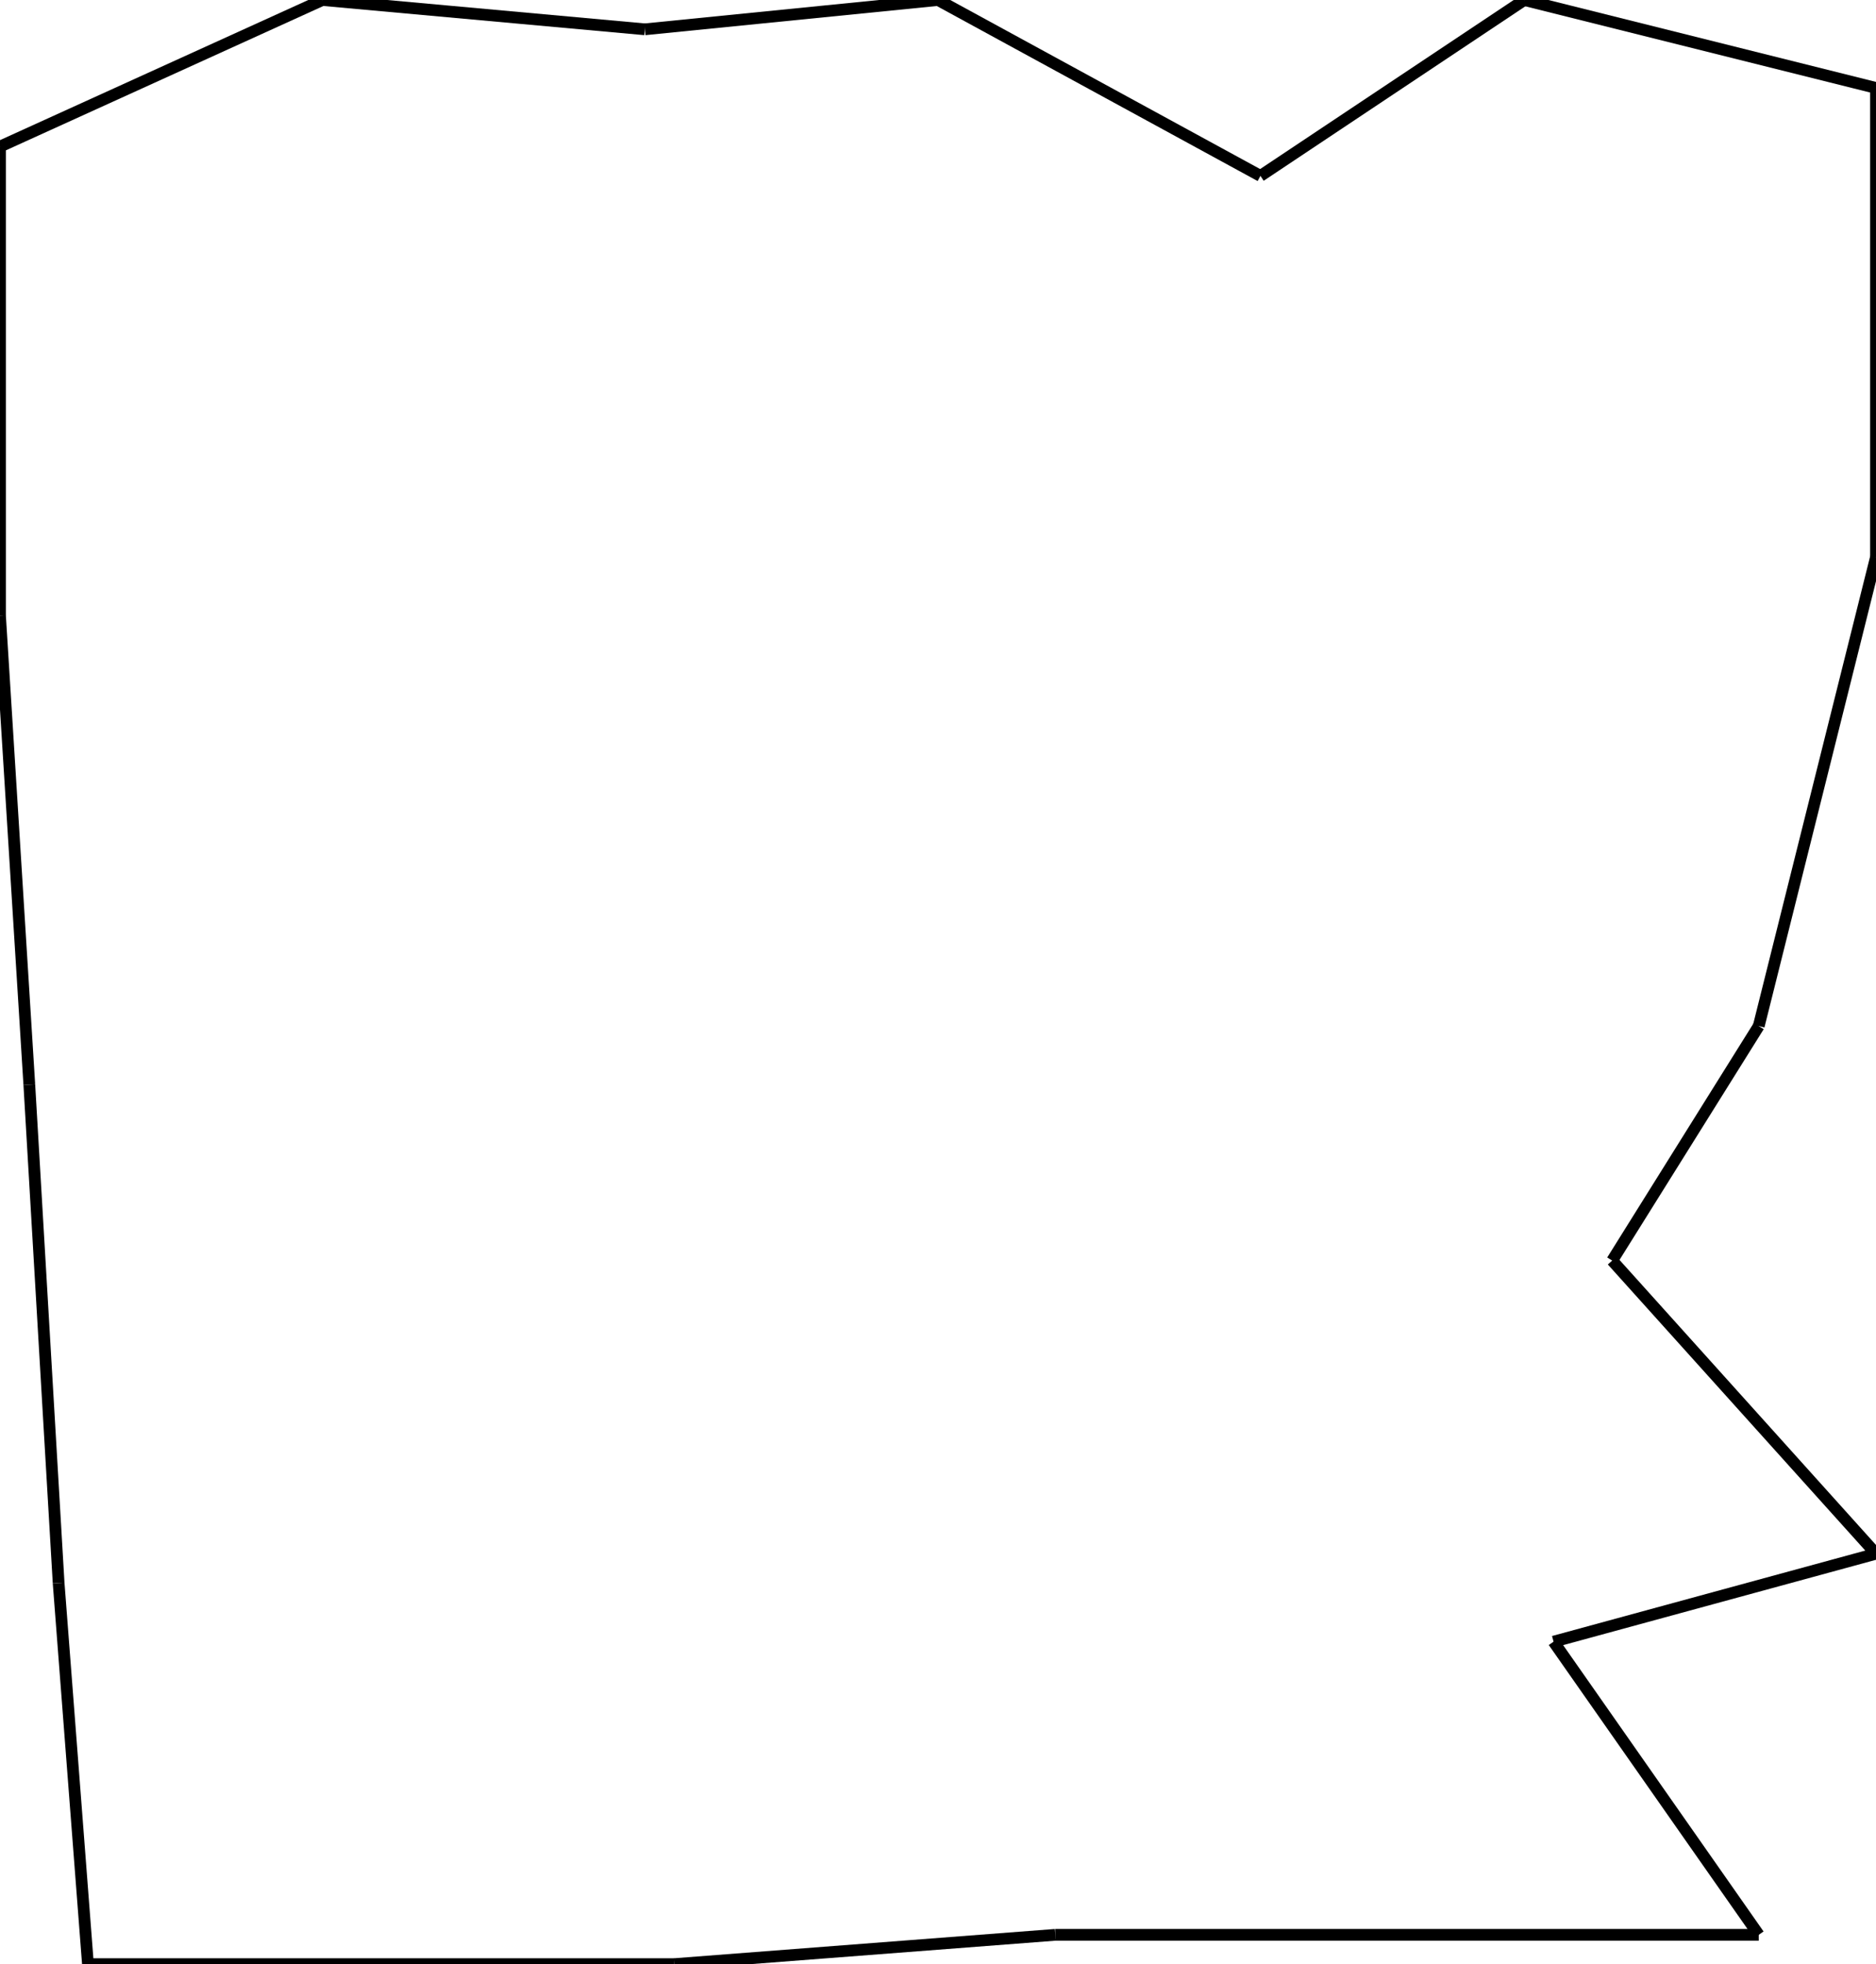 <svg width="320" height="335">
<rect width="100%" height="100%" fill="white"/>
<line x1="160" y1="0" x2="215" y2="30" style="stroke:rgb(0,0,0);stroke-width:2"/>
<line x1="215" y1="30" x2="260" y2="0" style="stroke:rgb(0,0,0);stroke-width:2"/>
<line x1="260" y1="0" x2="320" y2="15" style="stroke:rgb(0,0,0);stroke-width:2"/>
<line x1="320" y1="15" x2="320" y2="95" style="stroke:rgb(0,0,0);stroke-width:2"/>
<line x1="320" y1="95" x2="300" y2="175" style="stroke:rgb(0,0,0);stroke-width:2"/>
<line x1="300" y1="175" x2="275" y2="215" style="stroke:rgb(0,0,0);stroke-width:2"/>
<line x1="275" y1="215" x2="320" y2="265" style="stroke:rgb(0,0,0);stroke-width:2"/>
<line x1="320" y1="265" x2="265" y2="280" style="stroke:rgb(0,0,0);stroke-width:2"/>
<line x1="265" y1="280" x2="300" y2="330" style="stroke:rgb(0,0,0);stroke-width:2"/>
<line x1="300" y1="330" x2="180" y2="330" style="stroke:rgb(0,0,0);stroke-width:2"/>
<line x1="180" y1="330" x2="115" y2="335" style="stroke:rgb(0,0,0);stroke-width:2"/>
<line x1="115" y1="335" x2="15" y2="335" style="stroke:rgb(0,0,0);stroke-width:2"/>
<line x1="15" y1="335" x2="10" y2="270" style="stroke:rgb(0,0,0);stroke-width:2"/>
<line x1="10" y1="270" x2="5" y2="185" style="stroke:rgb(0,0,0);stroke-width:2"/>
<line x1="5" y1="185" x2="0" y2="105" style="stroke:rgb(0,0,0);stroke-width:2"/>
<line x1="0" y1="105" x2="0" y2="25" style="stroke:rgb(0,0,0);stroke-width:2"/>
<line x1="0" y1="25" x2="55" y2="0" style="stroke:rgb(0,0,0);stroke-width:2"/>
<line x1="55" y1="0" x2="110" y2="5" style="stroke:rgb(0,0,0);stroke-width:2"/>
<line x1="110" y1="5" x2="160" y2="0" style="stroke:rgb(0,0,0);stroke-width:2"/>
</svg>
